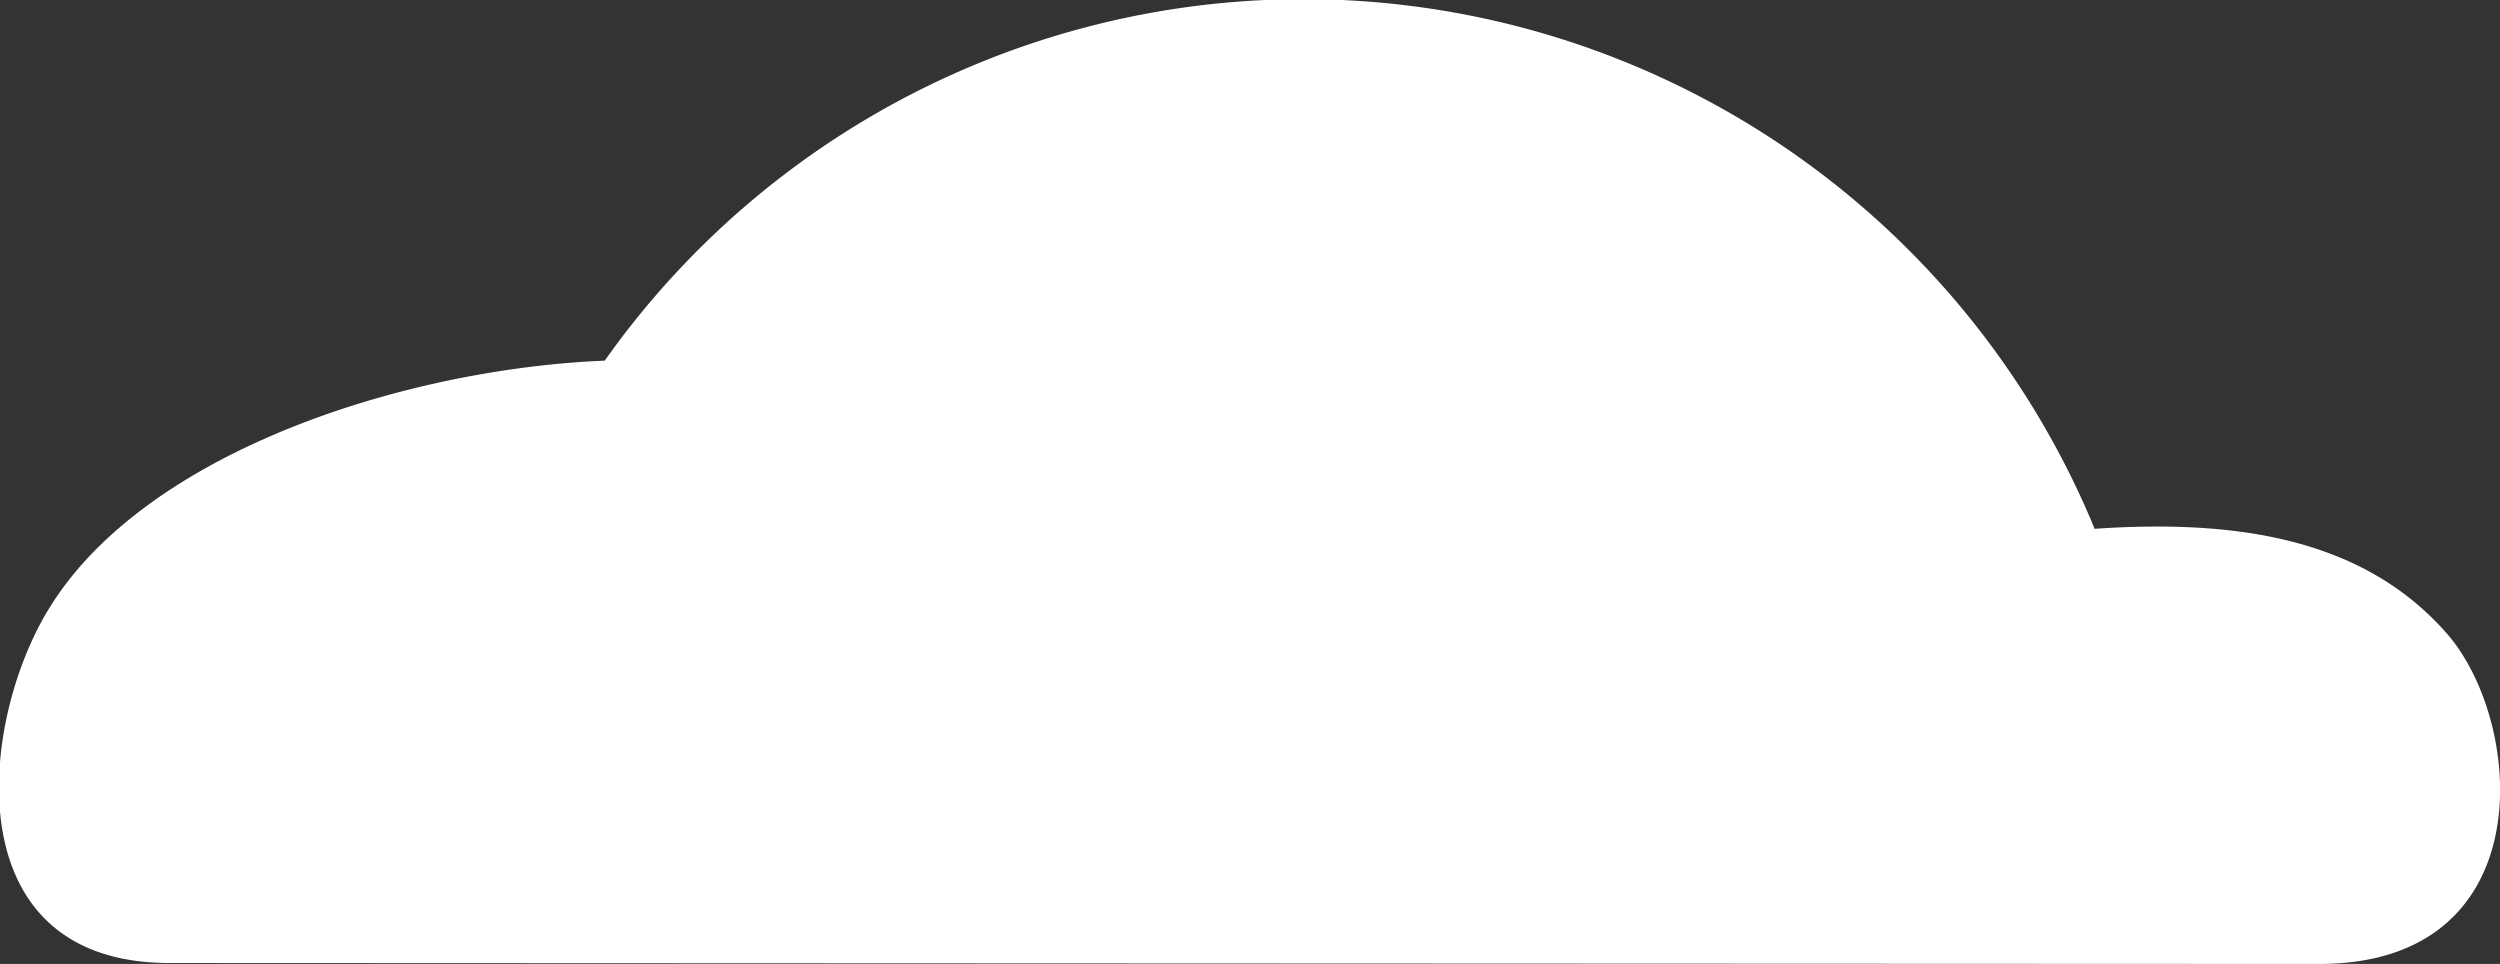 <svg id="Livello_1" data-name="Livello 1" xmlns="http://www.w3.org/2000/svg" viewBox="0 0 105.71 40.76"><rect x="0" y="0" width="105.71" height="40.76" fill="#333333" stroke="none"/><defs><style>.cls-1{fill:#fff;}</style></defs><title>cloud-1</title><path class="cls-1" d="M663.21,2671.64c9.42,0,8.72-10.13,5.43-13.94-3.48-4-8.78-4.88-14.92-4.46a36.19,36.19,0,0,0-63-7.11c-8.49.35-19.43,3.86-23.49,10.47-3,4.86-4,15,5.09,15" transform="translate(-565.15 -2630.88)"/></svg>
